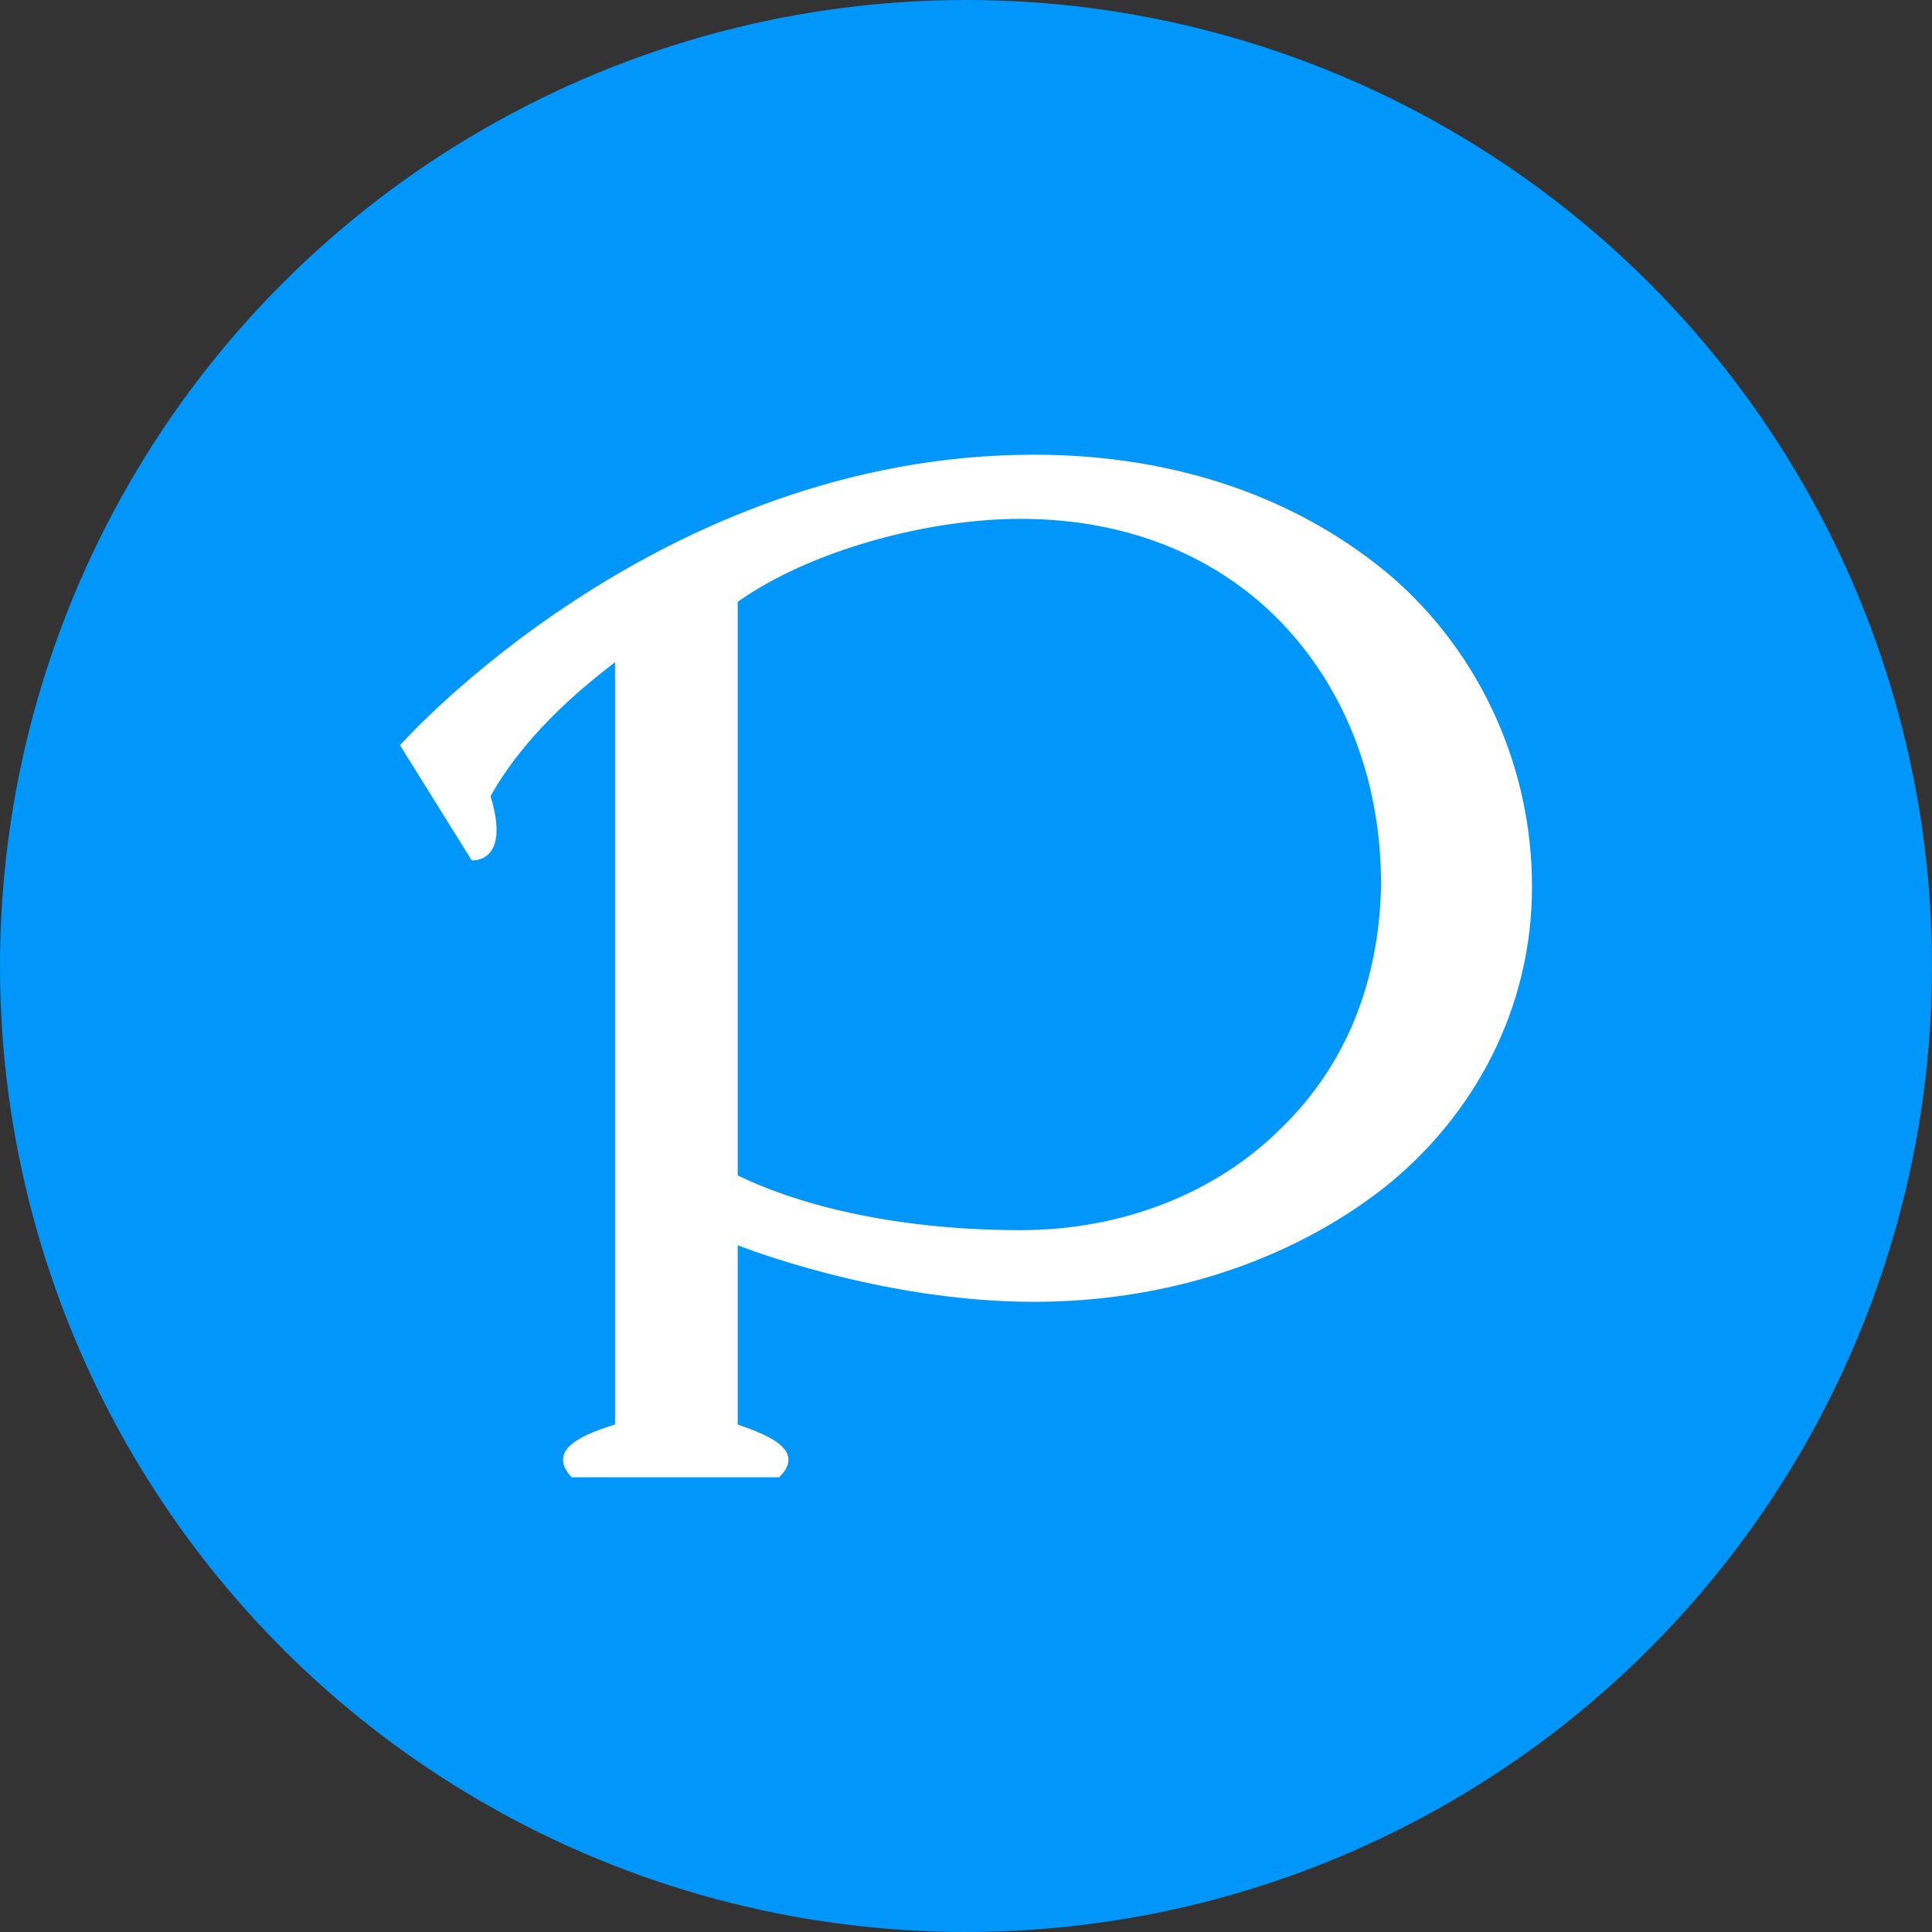 <svg xmlns="http://www.w3.org/2000/svg" class="vp-social-media-icon pixiv-icon" viewBox="0 0 1024 1024"><rect x="0" y="0" width="1024" height="1024" fill="#333333" stroke="none"/><circle cx="512" cy="512" r="512" fill="#0096FA"/><path fill="#FFF" d="M812 470c0-63-27-123-74-164-48-41-113-65-190-65-200 0-336 154-336 154l38 61s21 2 10-34c10-18 29-43 66-71v404c-16 5-37 13-23 28h110c15-15-8-23-22-28v-95s75 30 157 30c71 0 136-22 185-60 48-38 79-95 79-160m-80-1c-1 52-19 96-53 129-33 33-82 54-138 54-63 0-115-12-150-29V319c38-27 100-44 150-44 61 0 109 23 141 58s50 82 50 136"/></svg>